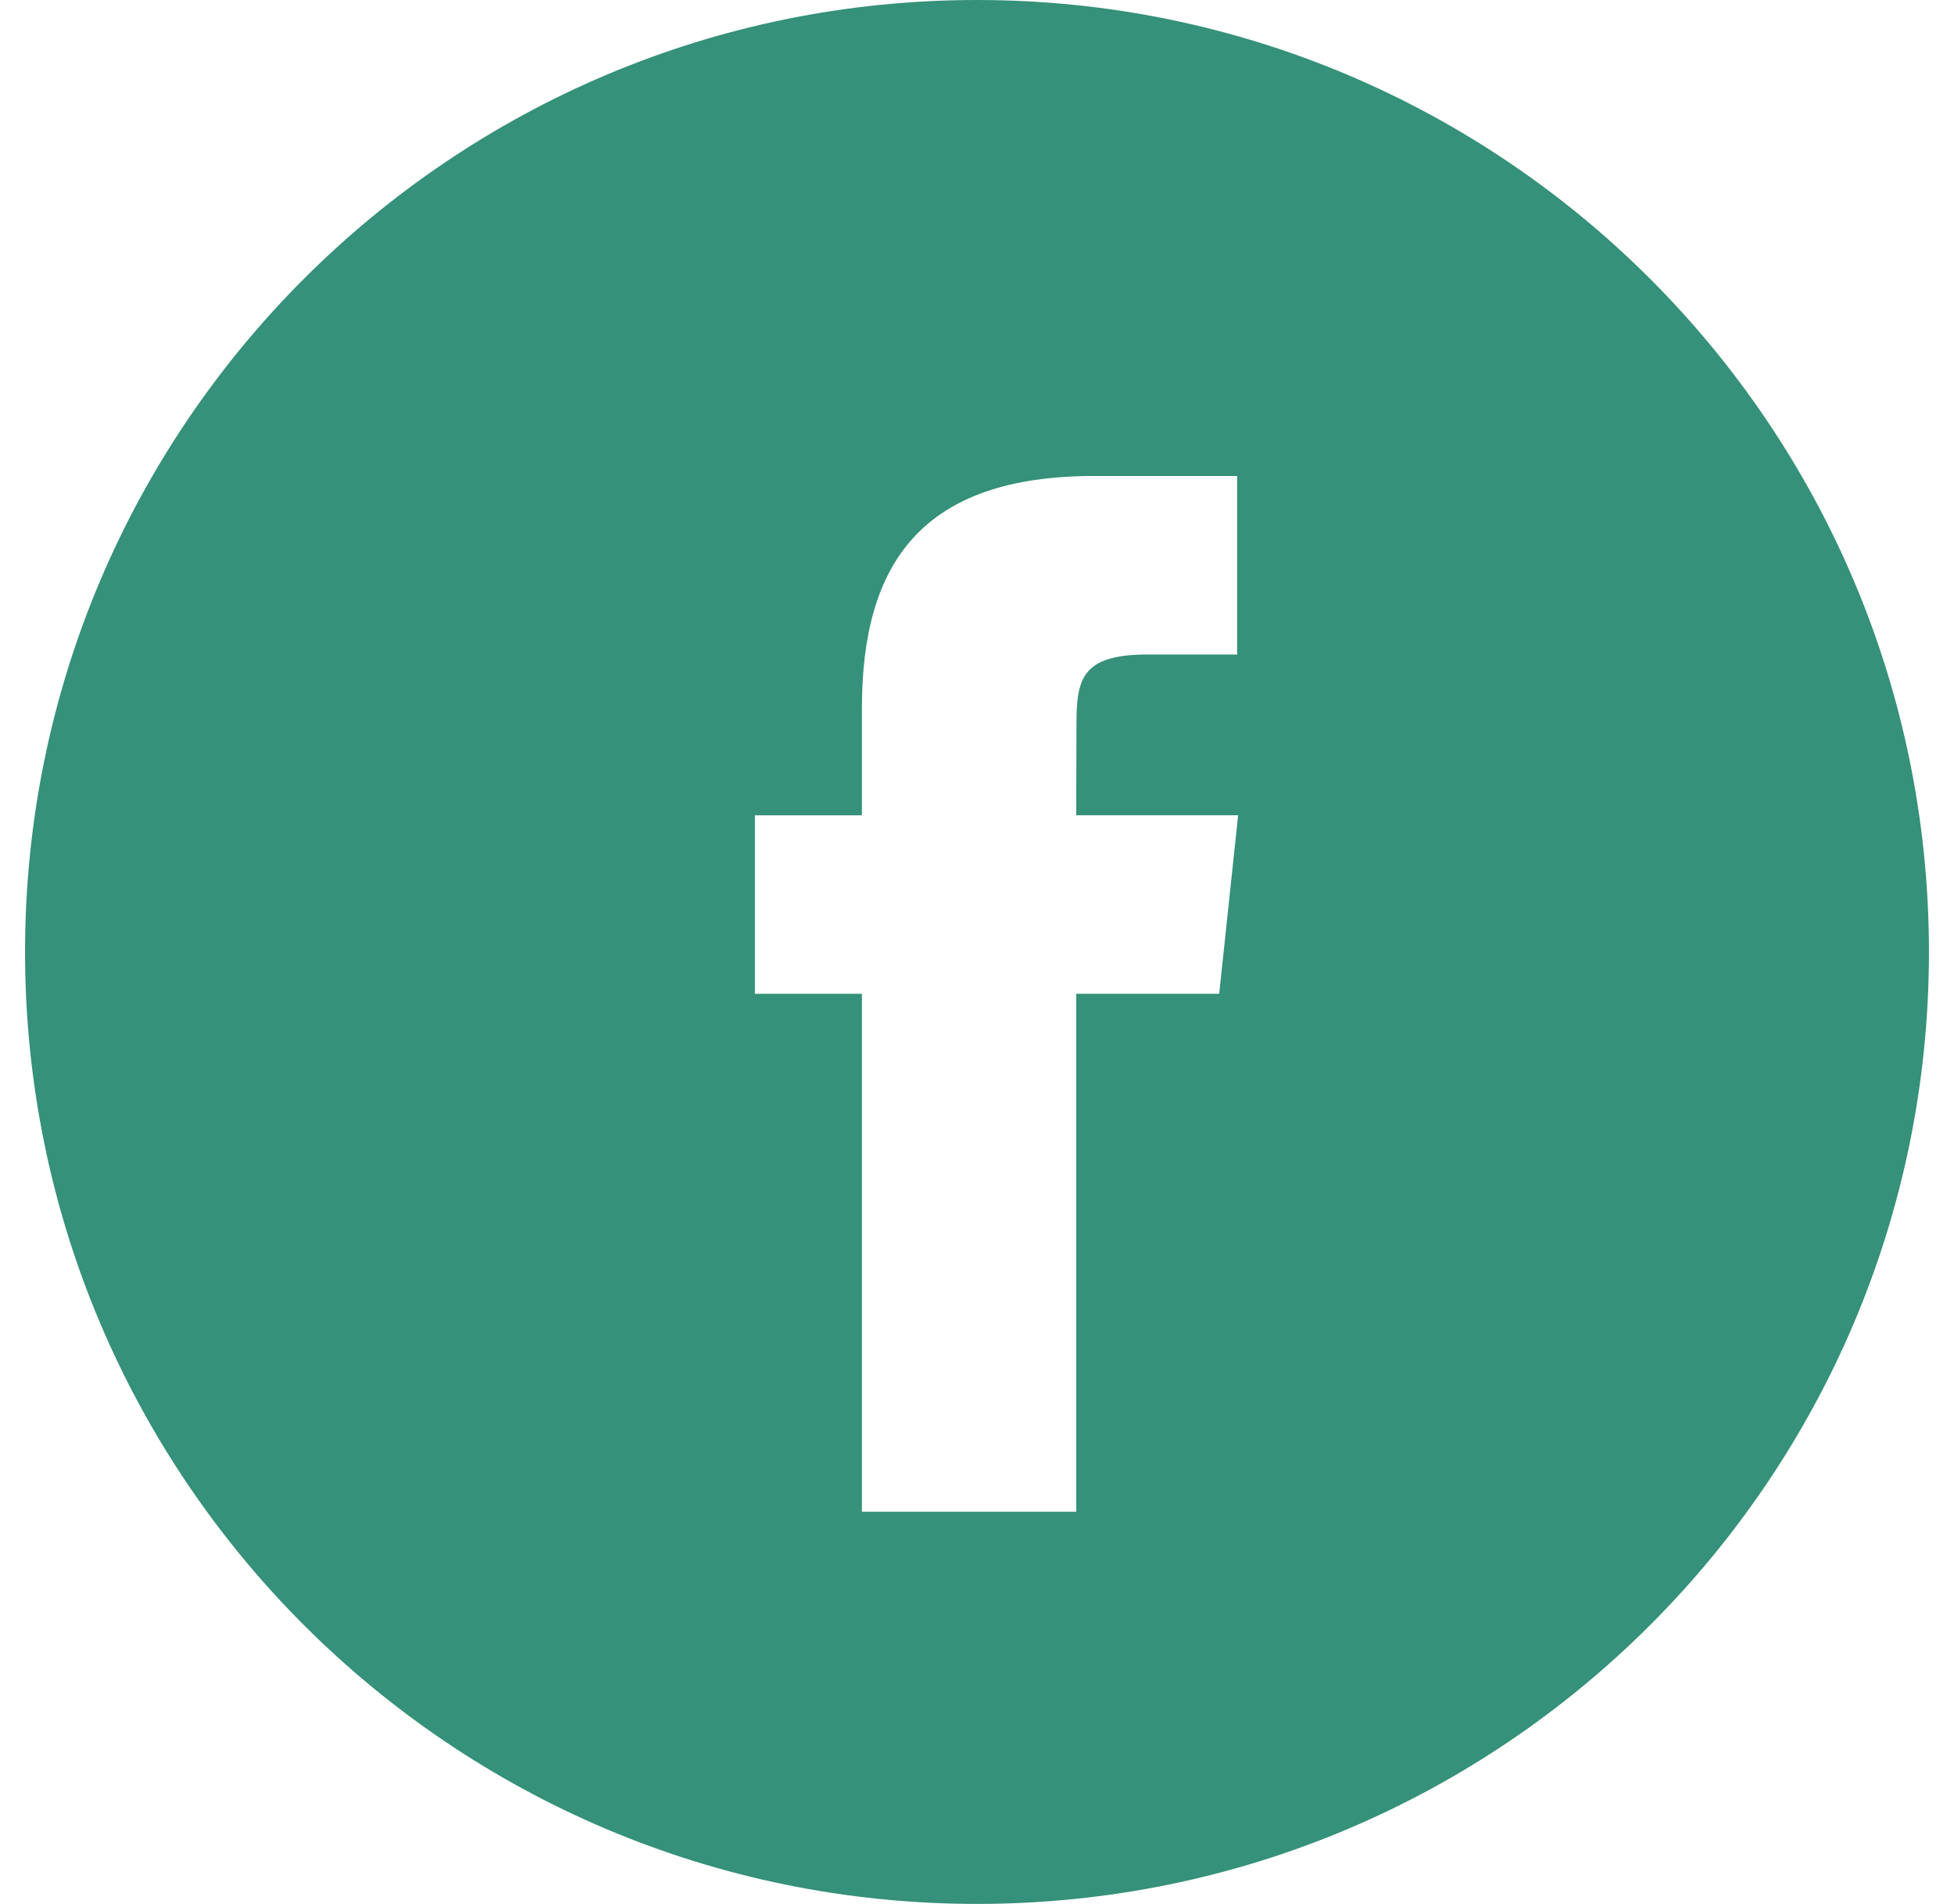<svg width="39" height="38" viewBox="0 0 39 38" fill="none" xmlns="http://www.w3.org/2000/svg">
<g id="Social_icons_black">
<g id="Facebook">
<path id="Combined-Shape" fill-rule="evenodd" clip-rule="evenodd" d="M19.5 0C9.007 0 0.5 8.507 0.5 19C0.5 29.493 9.007 38 19.5 38C29.993 38 38.5 29.493 38.5 19C38.5 8.507 29.993 0 19.5 0ZM21.48 19.835V30.172H17.203V19.835H15.067V16.273H17.203V14.134C17.203 11.228 18.41 9.5 21.838 9.5H24.692V13.063H22.908C21.573 13.063 21.485 13.56 21.485 14.489L21.48 16.272H24.712L24.334 19.835H21.48Z" fill="#359179"/>
</g>
</g>
</svg>
